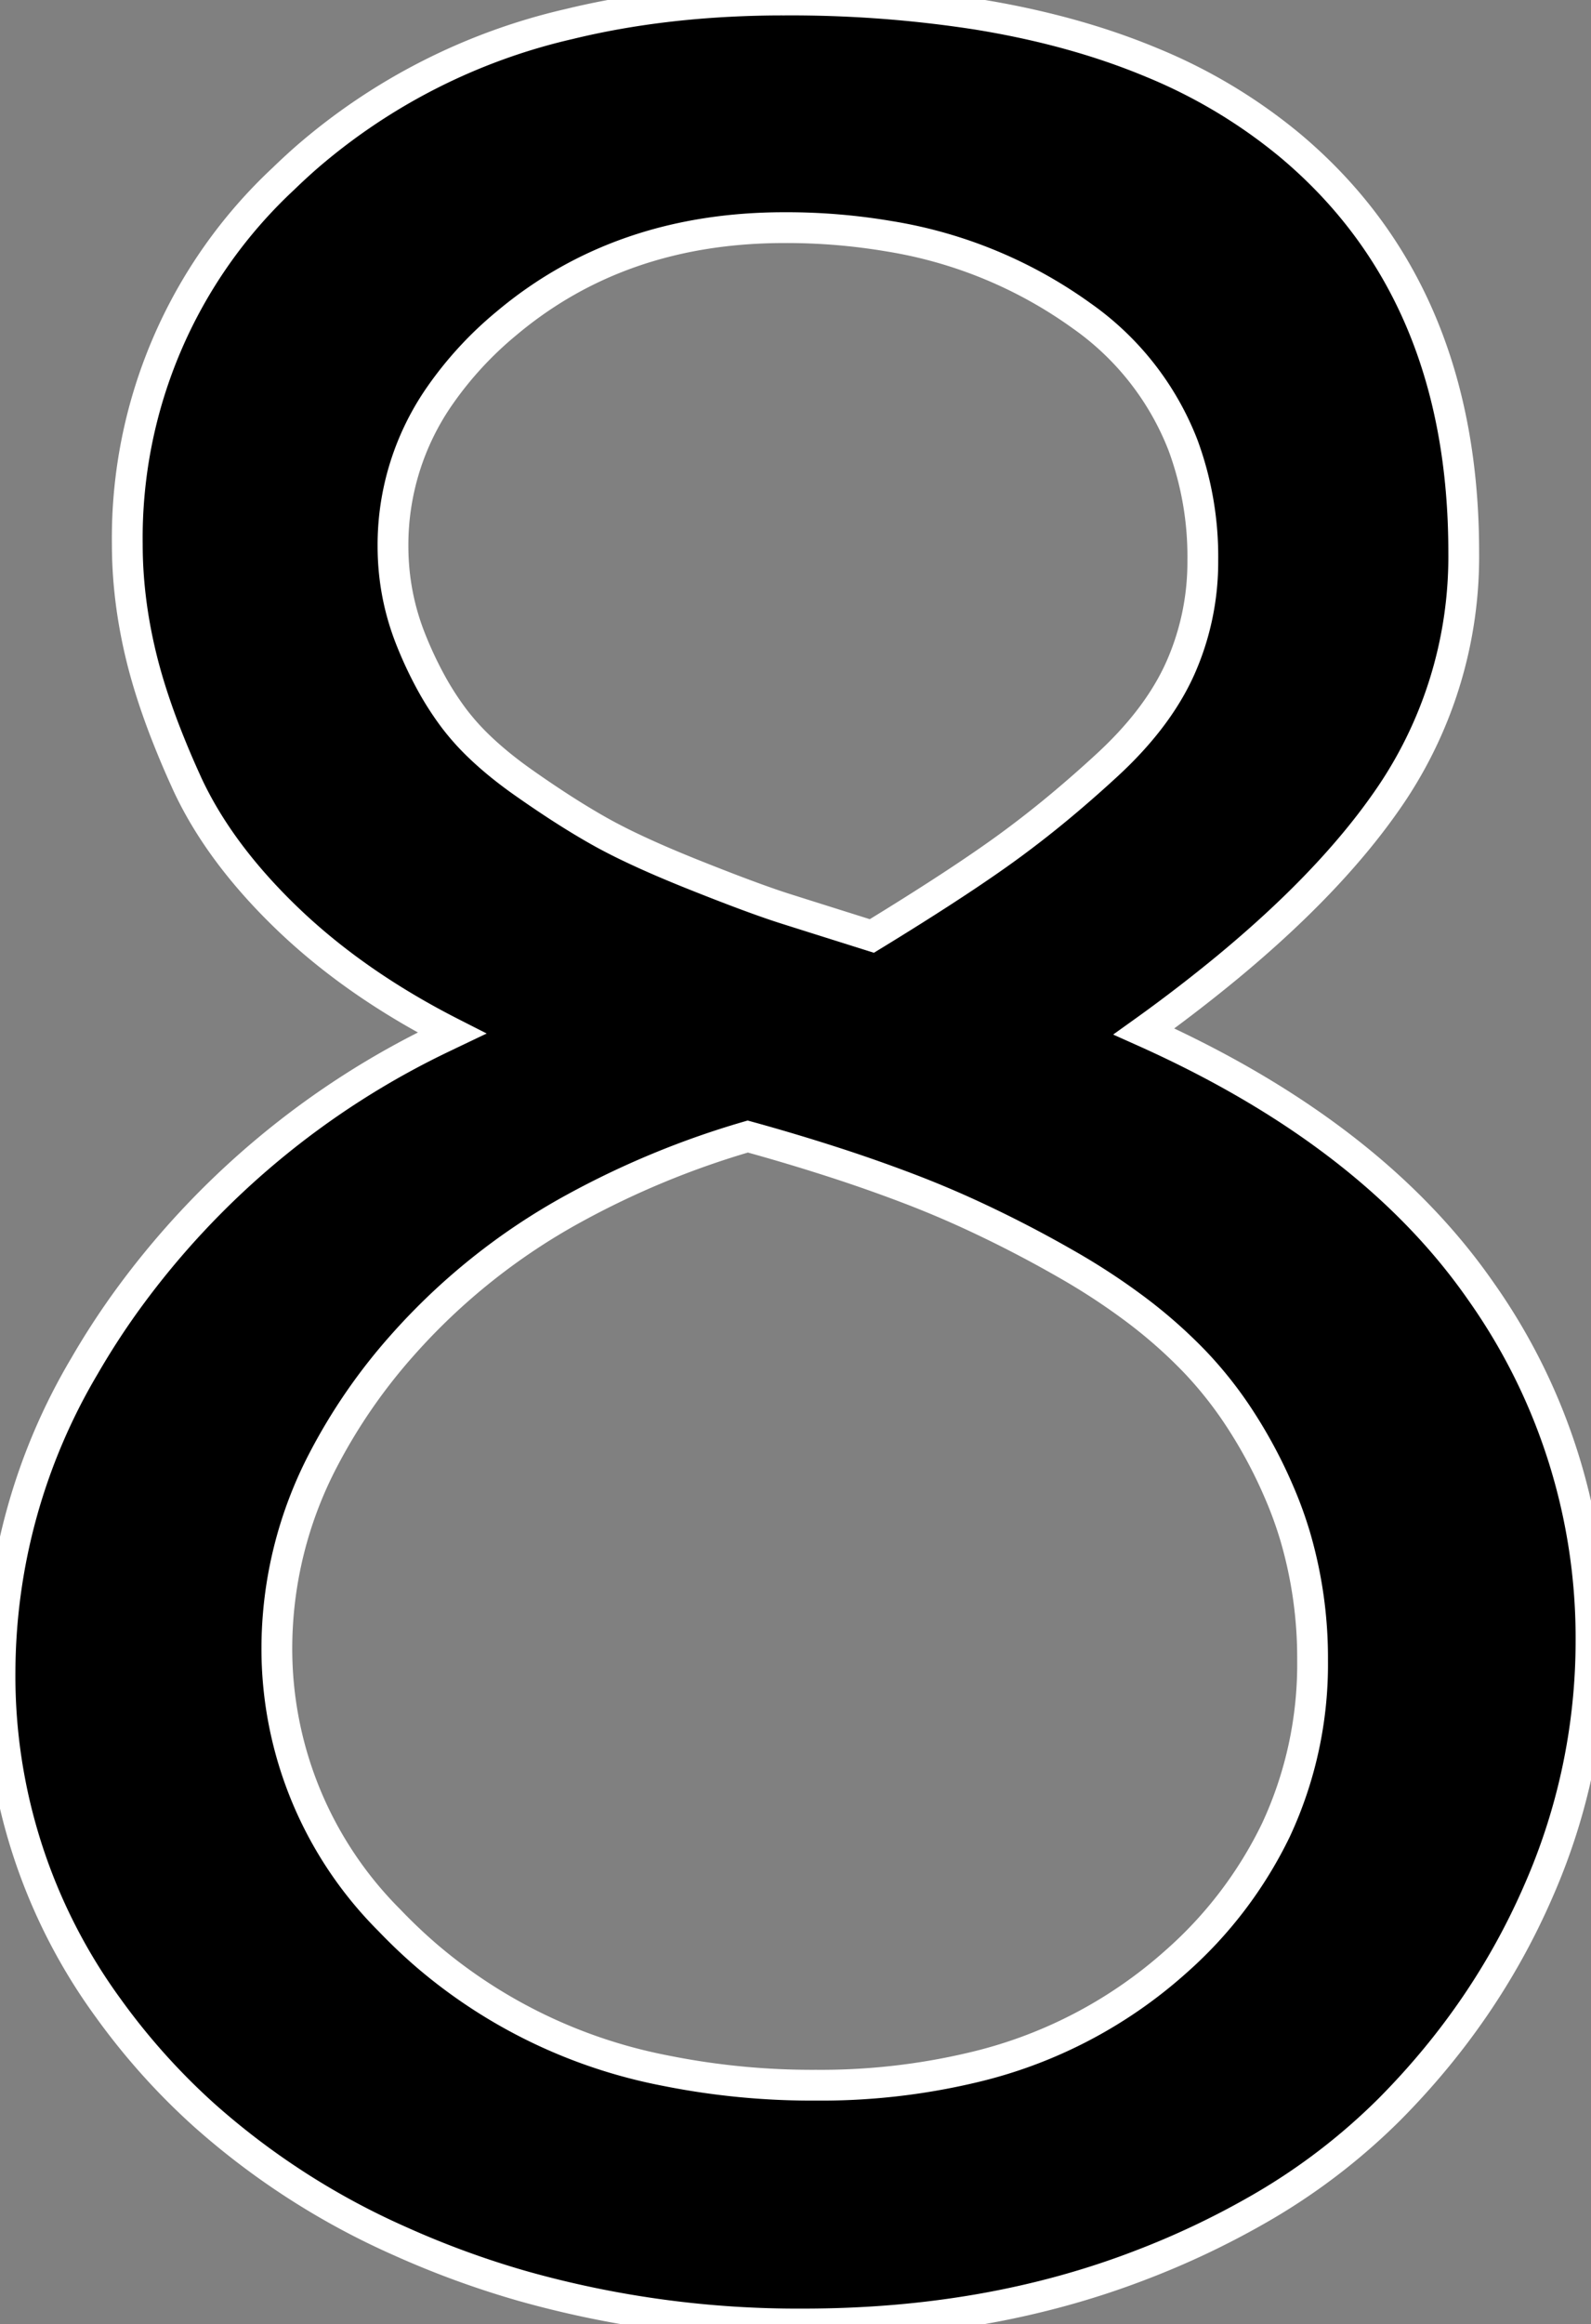 <svg width="48.829" height="71.29" viewBox="0 0 48.829 71.29" xmlns="http://www.w3.org/2000/svg"><rect x="0" y="0" width="48.829" height="71.29" fill="#808080" stroke="none"/><g id="svgGroup" stroke-linecap="round" fill-rule="evenodd" font-size="9pt" stroke="#ffffff" stroke-width="0.25mm" fill="#000" style="stroke:#ffffff;stroke-width:0.25mm;fill:#000"><path d="M 29.94 0.431 A 37.288 37.288 0 0 0 24.073 0.001 A 34.357 34.357 0 0 0 23.627 0.003 Q 20.298 0.047 17.464 0.738 A 18.69 18.69 0 0 0 9.4 4.835 A 19.578 19.578 0 0 0 8.695 5.486 A 15.063 15.063 0 0 0 3.907 16.7 Q 3.907 18.36 4.322 20.093 Q 4.562 21.095 4.989 22.236 A 27.762 27.762 0 0 0 5.714 23.975 A 10.423 10.423 0 0 0 5.747 24.049 Q 6.726 26.158 8.79 28.15 Q 10.889 30.176 13.868 31.69 A 29.943 29.943 0 0 0 13.673 31.784 A 25.584 25.584 0 0 0 3.809 40.015 A 23.503 23.503 0 0 0 2.588 41.912 A 18.479 18.479 0 0 0 0.001 51.27 A 17.261 17.261 0 0 0 3.321 61.597 A 20.593 20.593 0 0 0 6.269 64.886 A 23.058 23.058 0 0 0 12.281 68.751 A 27.828 27.828 0 0 0 16.1 70.143 A 31.159 31.159 0 0 0 24.659 71.29 Q 30.323 71.29 35.01 69.483 A 25.563 25.563 0 0 0 38.533 67.822 A 19.21 19.21 0 0 0 42.652 64.698 Q 45.606 61.719 47.217 58.008 A 19.06 19.06 0 0 0 48.829 50.342 A 18.398 18.398 0 0 0 45.46 39.625 A 18.2 18.2 0 0 0 44.319 38.149 Q 40.999 34.278 35.108 31.641 A 47.745 47.745 0 0 0 37.661 29.68 Q 40.792 27.093 42.53 24.61 A 13.055 13.055 0 0 0 44.923 16.944 Q 44.923 8.936 39.6 4.468 A 16.376 16.376 0 0 0 35.351 1.919 Q 32.936 0.91 29.94 0.431 Z M 22.95 34.864 A 26.441 26.441 0 0 0 17.607 37.073 A 19.578 19.578 0 0 0 12.354 41.26 A 17.317 17.317 0 0 0 9.929 44.768 A 12.5 12.5 0 0 0 8.497 50.538 A 11.767 11.767 0 0 0 11.948 58.903 A 16.502 16.502 0 0 0 13.087 59.986 A 15.892 15.892 0 0 0 20.41 63.516 A 22.804 22.804 0 0 0 25.049 63.965 A 20.139 20.139 0 0 0 29.806 63.433 A 14.216 14.216 0 0 0 36.085 60.181 A 12.823 12.823 0 0 0 39.159 56.138 A 12.033 12.033 0 0 0 40.284 50.928 A 13.25 13.25 0 0 0 39.754 47.142 A 12.068 12.068 0 0 0 39.258 45.777 A 14.77 14.77 0 0 0 37.935 43.345 A 12.129 12.129 0 0 0 36.671 41.773 A 15.034 15.034 0 0 0 34.776 40.111 A 20.297 20.297 0 0 0 32.715 38.77 A 37.142 37.142 0 0 0 29.772 37.252 A 30.848 30.848 0 0 0 28.052 36.524 A 46.775 46.775 0 0 0 25.642 35.67 A 61.995 61.995 0 0 0 22.95 34.864 Z M 24.073 6.983 Q 19.044 6.983 15.552 9.913 A 11.105 11.105 0 0 0 13.503 12.132 A 8.005 8.005 0 0 0 12.061 16.749 Q 12.061 18.262 12.623 19.654 A 11.929 11.929 0 0 0 13.233 20.948 A 9.1 9.1 0 0 0 13.941 22.046 A 7.351 7.351 0 0 0 14.725 22.918 Q 15.307 23.475 16.09 24.024 Q 17.155 24.772 18.034 25.29 A 17.877 17.877 0 0 0 18.555 25.587 A 16.973 16.973 0 0 0 19.378 26.004 Q 19.81 26.21 20.318 26.429 A 41.245 41.245 0 0 0 21.412 26.88 Q 22.776 27.423 23.64 27.721 A 18.819 18.819 0 0 0 24.122 27.881 A 1040.803 1040.803 0 0 0 24.634 28.043 Q 25.477 28.309 26.758 28.712 A 110.61 110.61 0 0 0 28.007 27.938 Q 29.774 26.826 30.909 26.002 A 31.83 31.83 0 0 0 32.82 24.495 A 38.552 38.552 0 0 0 33.985 23.463 Q 35.437 22.124 36.13 20.701 A 6.841 6.841 0 0 0 36.231 20.484 A 8.023 8.023 0 0 0 36.915 17.188 A 9.861 9.861 0 0 0 36.308 13.658 A 8.687 8.687 0 0 0 33.204 9.693 A 13.888 13.888 0 0 0 27.293 7.248 A 18.845 18.845 0 0 0 24.073 6.983 Z" vector-effect="non-scaling-stroke"/></g></svg>